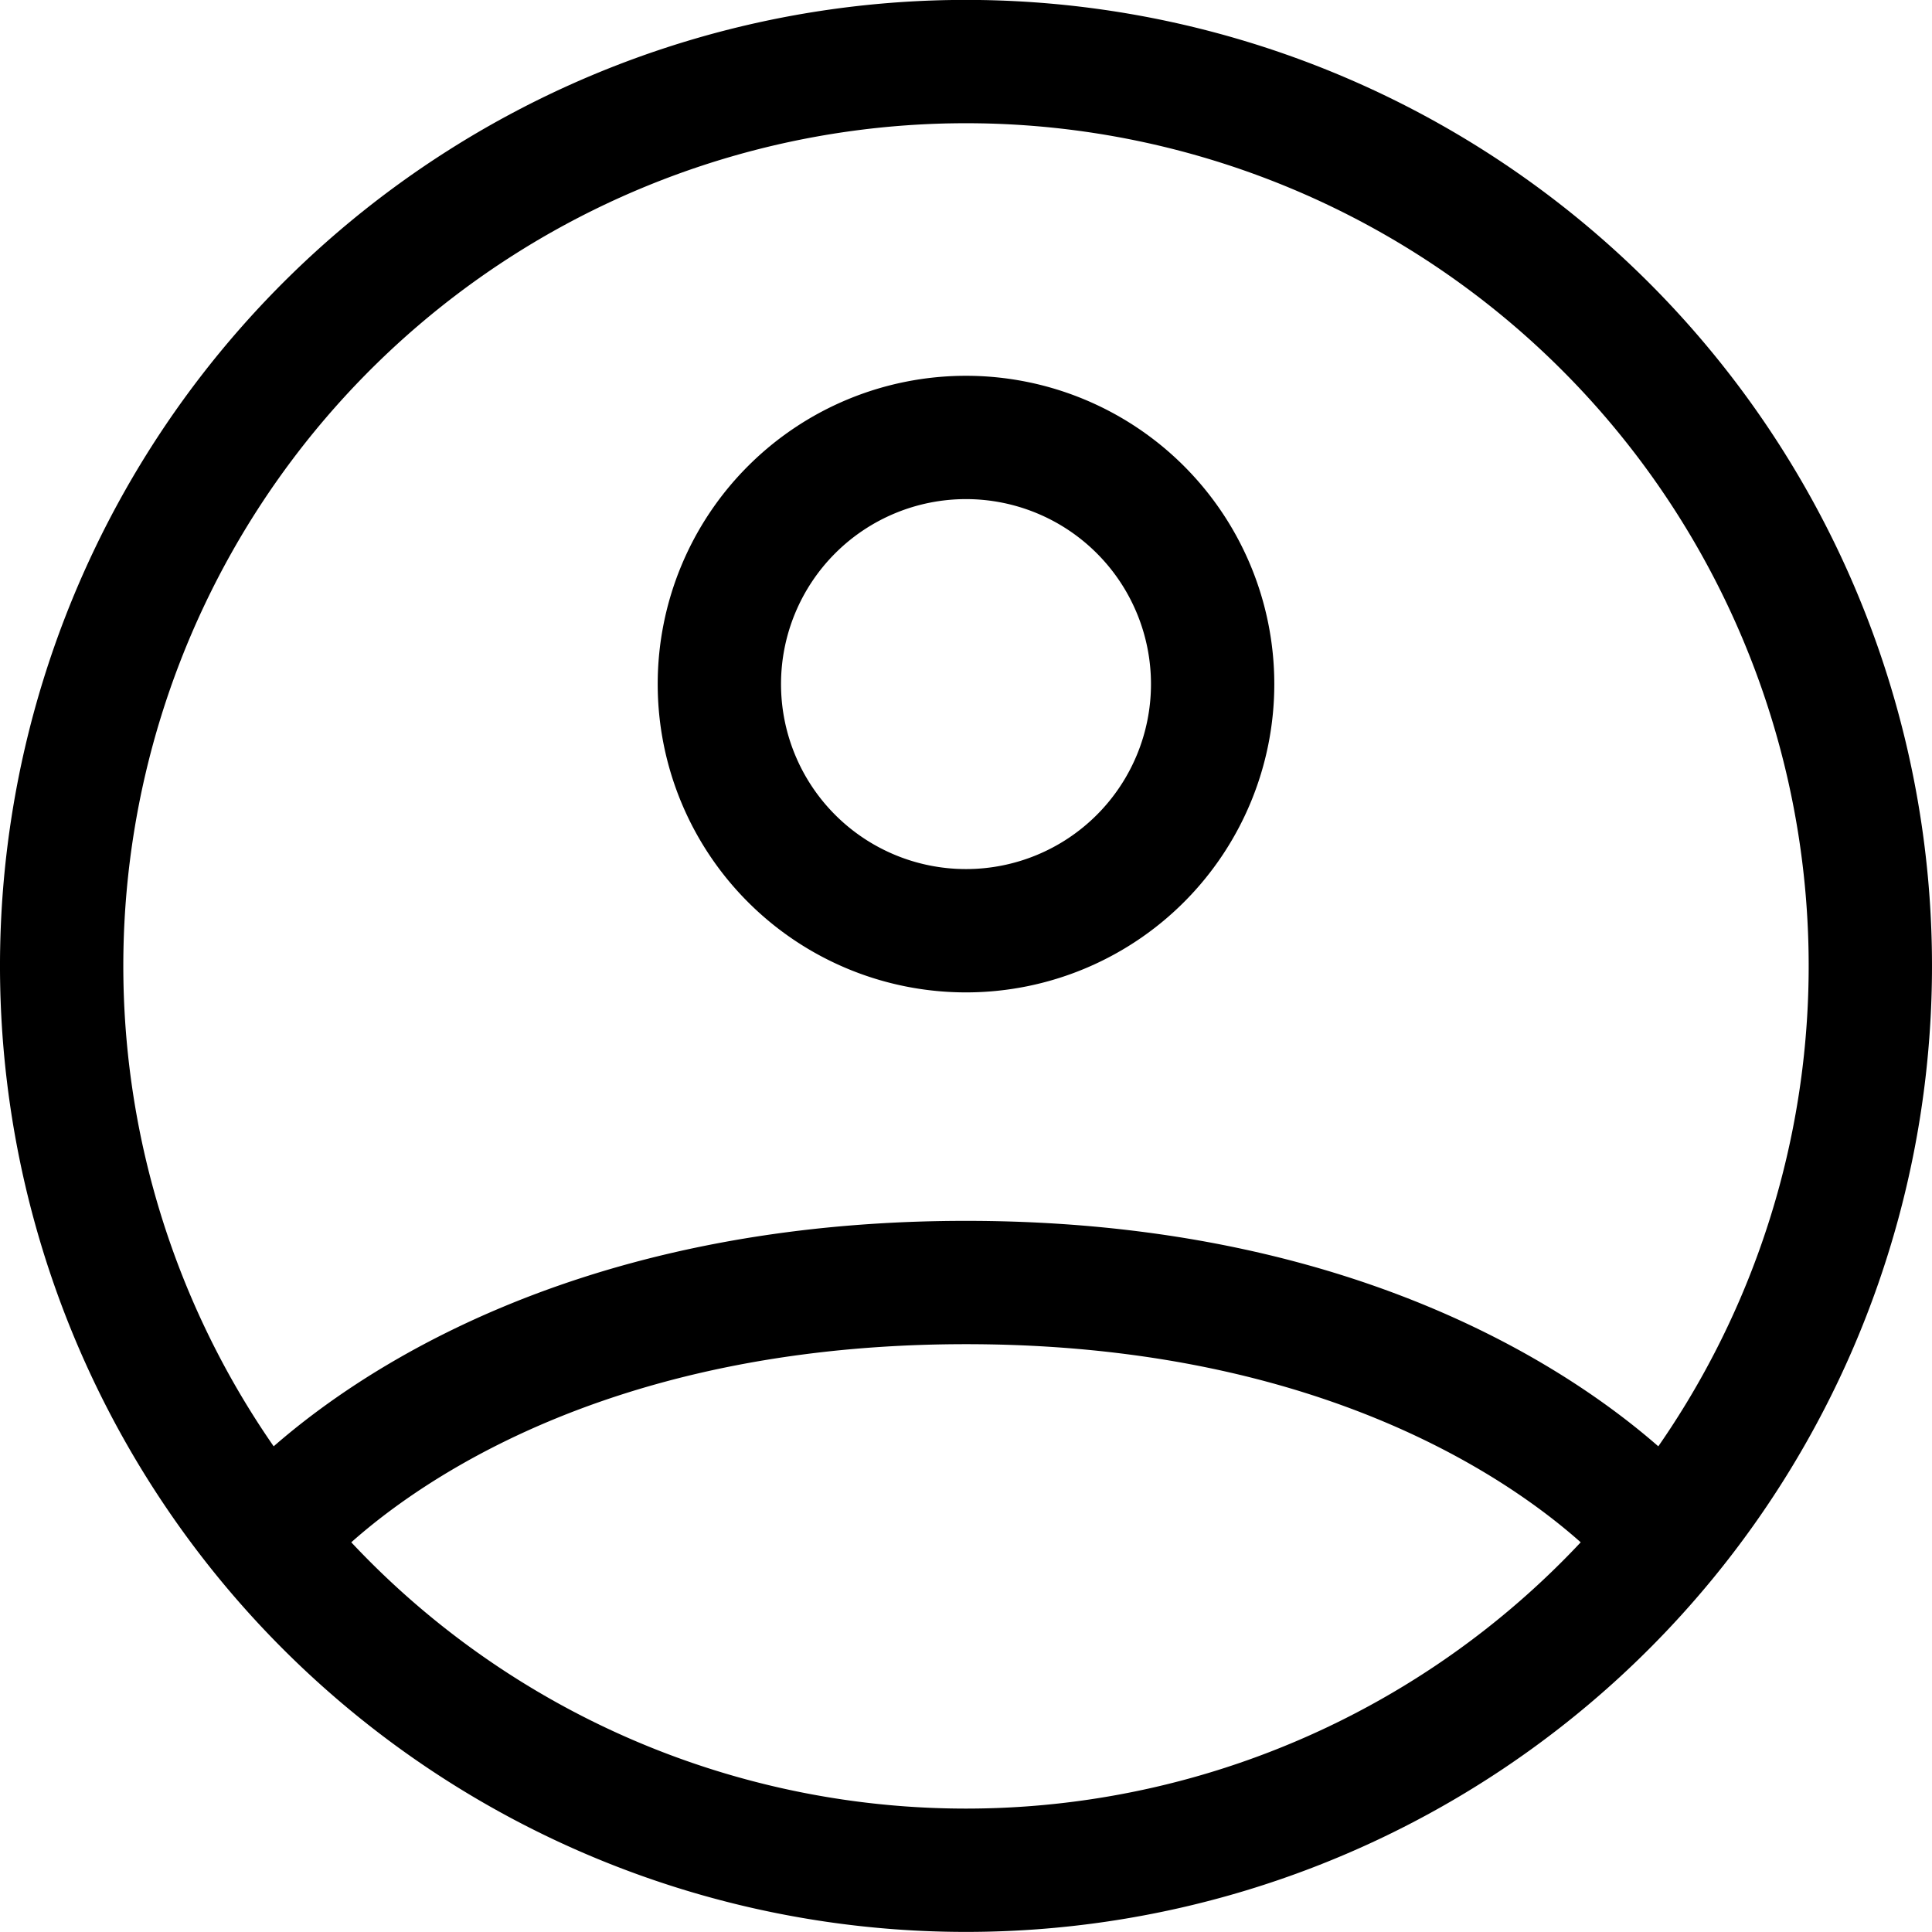 <svg xmlns="http://www.w3.org/2000/svg" width="23.5" height="23.5" viewBox="0 0 23.5 23.5">
  <g id="profile-circled" transform="translate(-1.25 -1.25)">
    <g id="Сгруппировать_29" data-name="Сгруппировать 29" transform="translate(2 2)">
      <path id="Контур_22" data-name="Контур 22" d="M4.5,19.981a11,11,0,0,0,17,0m-17,0a11,11,0,1,1,17,0m-17,0S6.95,16.85,13,16.85s8.5,3.131,8.5,3.131" transform="translate(-2 -2)" fill="none" stroke="#000" stroke-linecap="round" stroke-linejoin="round" stroke-width="1.5"/>
      <path id="Контур_23" data-name="Контур 23" d="M12,12A3,3,0,1,0,9,9,3,3,0,0,0,12,12Z" transform="translate(-1 -1.429)" fill="none" stroke="#000" stroke-linecap="round" stroke-linejoin="round" stroke-width="1.5"/>
    </g>
  </g>
</svg>
